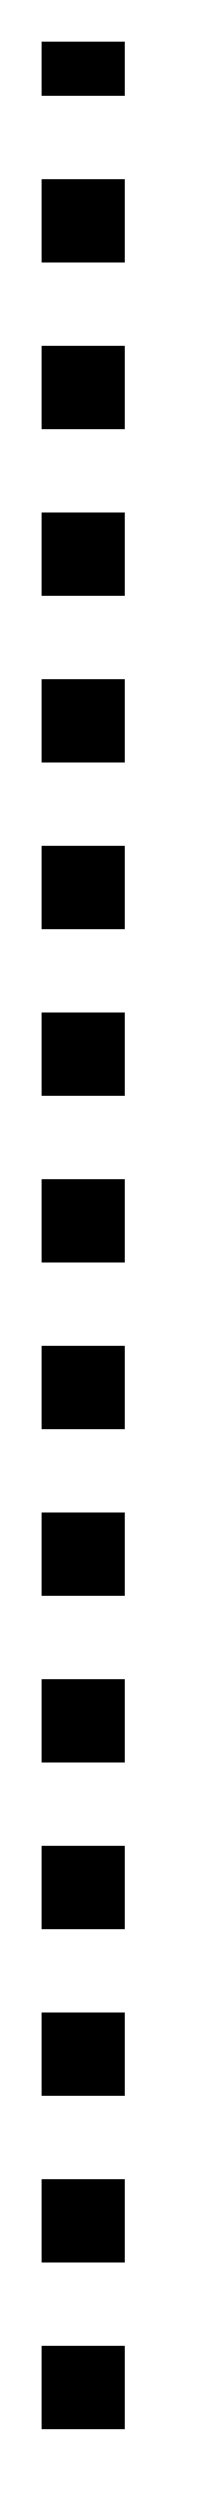 <?xml version="1.0" encoding="UTF-8" standalone="no"?><svg xmlns="http://www.w3.org/2000/svg" xmlns:xlink="http://www.w3.org/1999/xlink" clip-rule="evenodd" stroke-miterlimit="10" viewBox="0 0 5 60"><desc>SVG generated by Keynote</desc><defs></defs><g transform="matrix(1.00, 0.00, -0.00, -1.00, 0.0, 60.0)"><path d="M 0.0 57.3 C 0.0 38.2 0.0 19.1 0.0 0.0 " fill="none" stroke="#000000" stroke-width="2.00" stroke-dasharray="2.0, 2.0" transform="matrix(1.00, 0.00, 0.00, -1.00, 2.0, 59.0)"></path></g></svg>